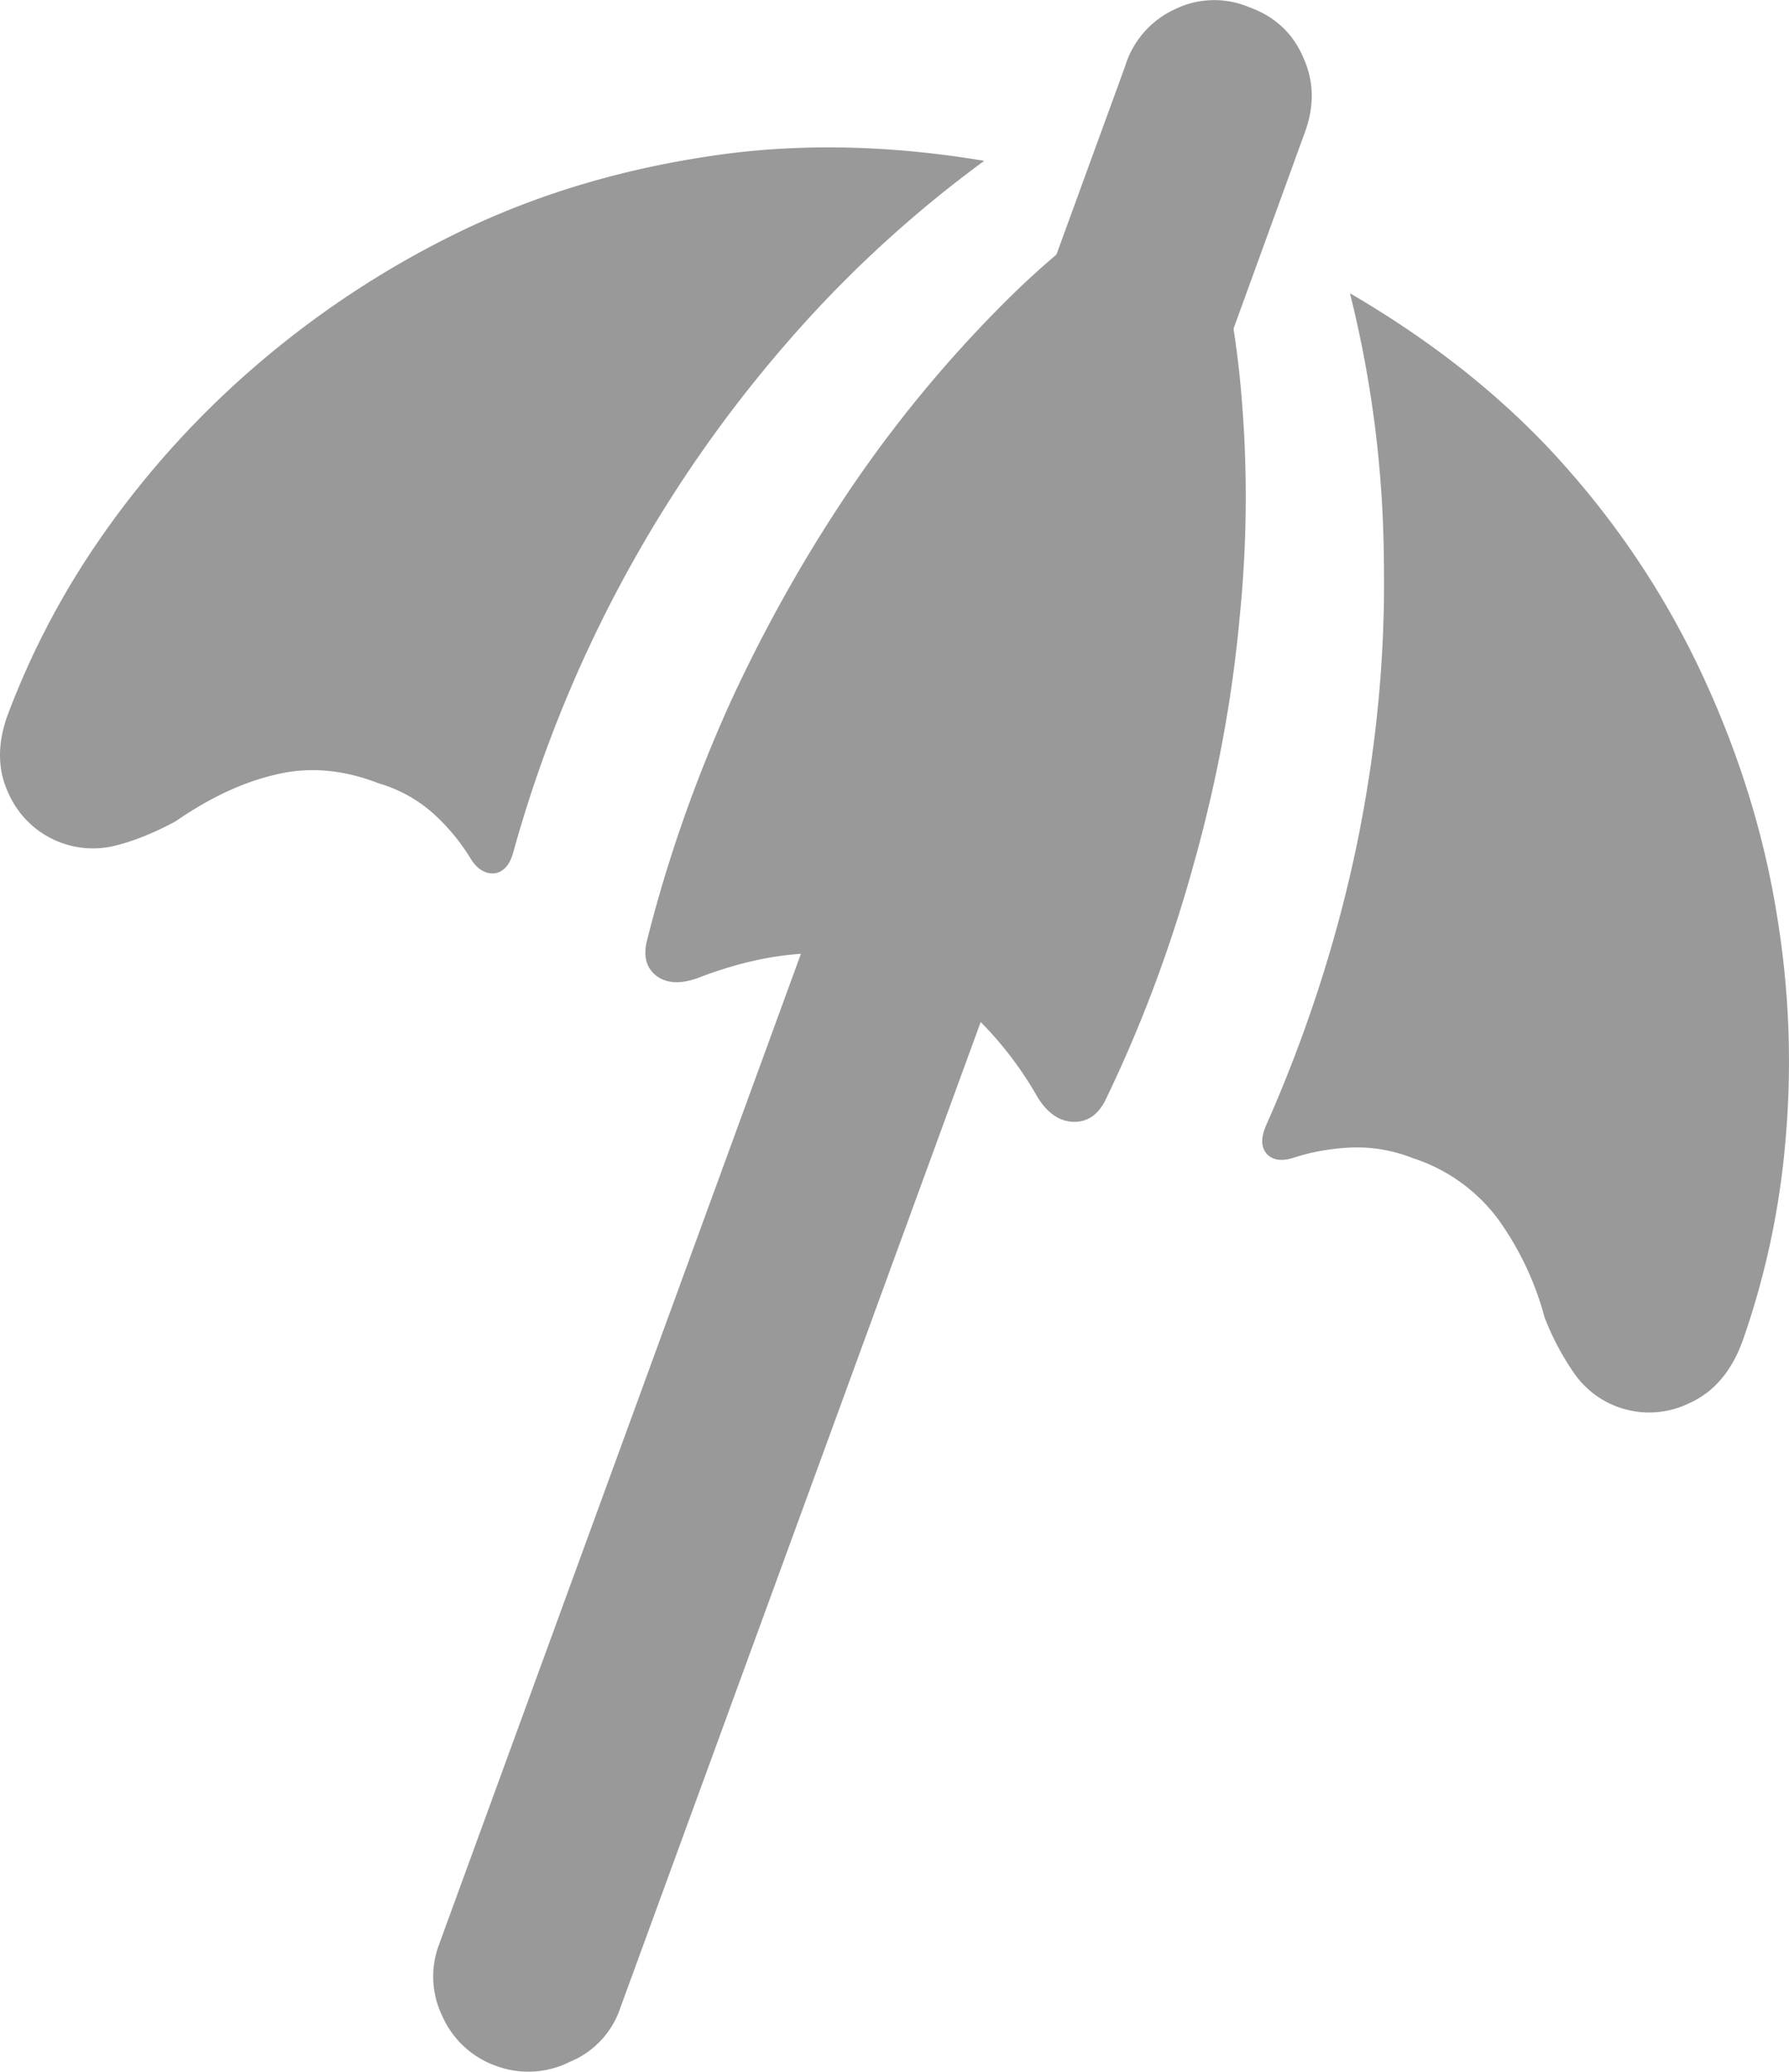 <svg width="19" height="22" viewBox="0 0 19 22" fill="none" xmlns="http://www.w3.org/2000/svg"><path d="M10.389 4.98 11.948.707A.98.98 0 0 1 12.474.1a.95.95 0 0 1 .784-.027q.415.147.581.533.175.377.019.8l-1.55 4.265zm.064-3.272a12.7 12.7 0 0 0-2.103 1.94 13.9 13.9 0 0 0-2.897 5.396q-.056.21-.203.23-.14.009-.24-.138a2.2 2.2 0 0 0-.378-.47 1.5 1.5 0 0 0-.61-.348q-.571-.222-1.097-.092-.517.12-1.061.496-.342.184-.637.257a.98.98 0 0 1-1.135-.551q-.184-.387 0-.864A8.6 8.6 0 0 1 1.098 5.67a9.7 9.7 0 0 1 1.605-1.774 10 10 0 0 1 2.14-1.416q1.2-.588 2.612-.809 1.41-.229 2.998.037m2.187.01q.396 1.038.526 2.279a12.7 12.7 0 0 1 0 2.556q-.12 1.314-.49 2.629-.36 1.305-.931 2.49-.12.249-.35.24-.222-.009-.379-.267a3.8 3.8 0 0 0-.664-.855 2.45 2.45 0 0 0-.84-.524 2.5 2.5 0 0 0-1.015-.137q-.516.036-1.088.257-.278.1-.443-.028-.158-.128-.093-.377.324-1.286.886-2.528.572-1.24 1.329-2.344a13.5 13.5 0 0 1 1.66-1.976 9 9 0 0 1 1.892-1.416m1.697 1.397q1.402.817 2.335 1.893a9.1 9.1 0 0 1 1.467 2.29q.544 1.212.738 2.454a9.5 9.5 0 0 1 .083 2.39 8.6 8.6 0 0 1-.452 2.096q-.176.486-.563.661a.97.97 0 0 1-1.218-.303 2.8 2.8 0 0 1-.323-.607 3.2 3.2 0 0 0-.498-1.048 1.83 1.83 0 0 0-.904-.643 1.6 1.6 0 0 0-.683-.11q-.315.018-.59.11-.185.055-.277-.046-.093-.11 0-.313.645-1.461.96-2.978.313-1.525.285-3.015a12 12 0 0 0-.36-2.831m-9.669 17.52 4.06-11.113 1.919.698-4.06 11.105a.94.94 0 0 1-.535.57.98.98 0 0 1-.775.046.98.98 0 0 1-.58-.533.96.96 0 0 1-.029-.772" fill="#999"/></svg>